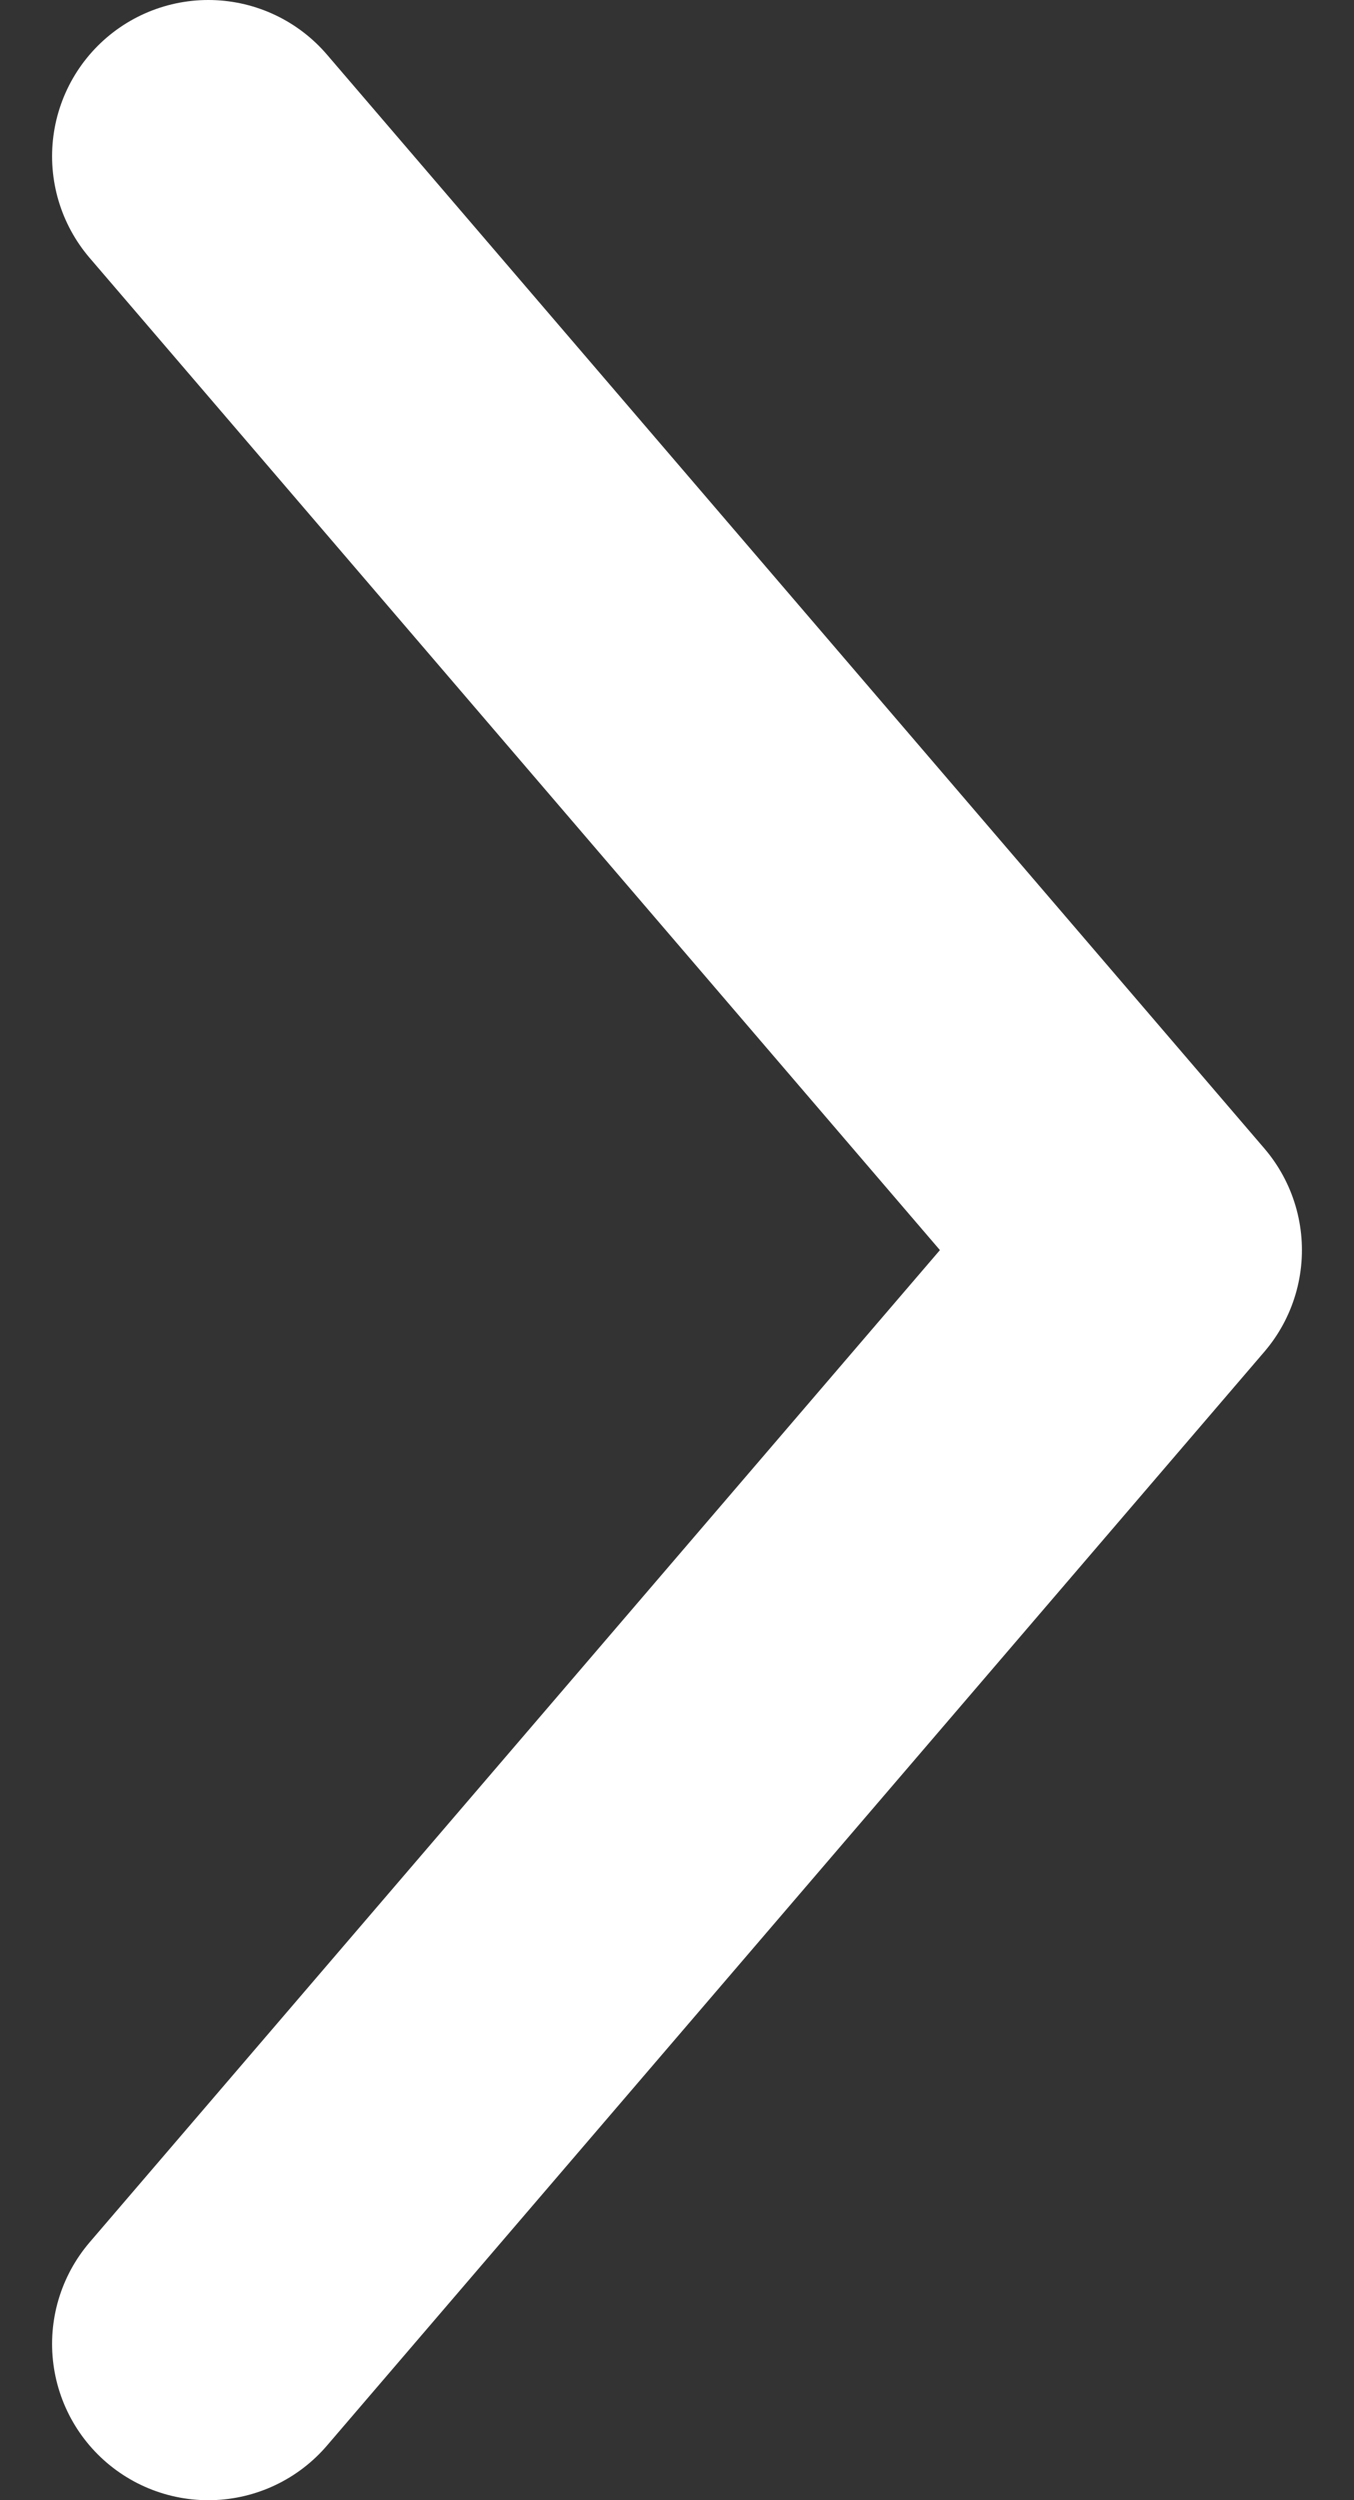 <svg width="13" height="24" viewBox="0 0 13 24" fill="none" xmlns="http://www.w3.org/2000/svg">
<rect x="0" y="0" width="13" height="24" fill="#333333" stroke="none"/>
<path d="M2 1.5L11 12L2 22.5" stroke="white" stroke-width="3" stroke-linecap="round" stroke-linejoin="round"/>
</svg>
